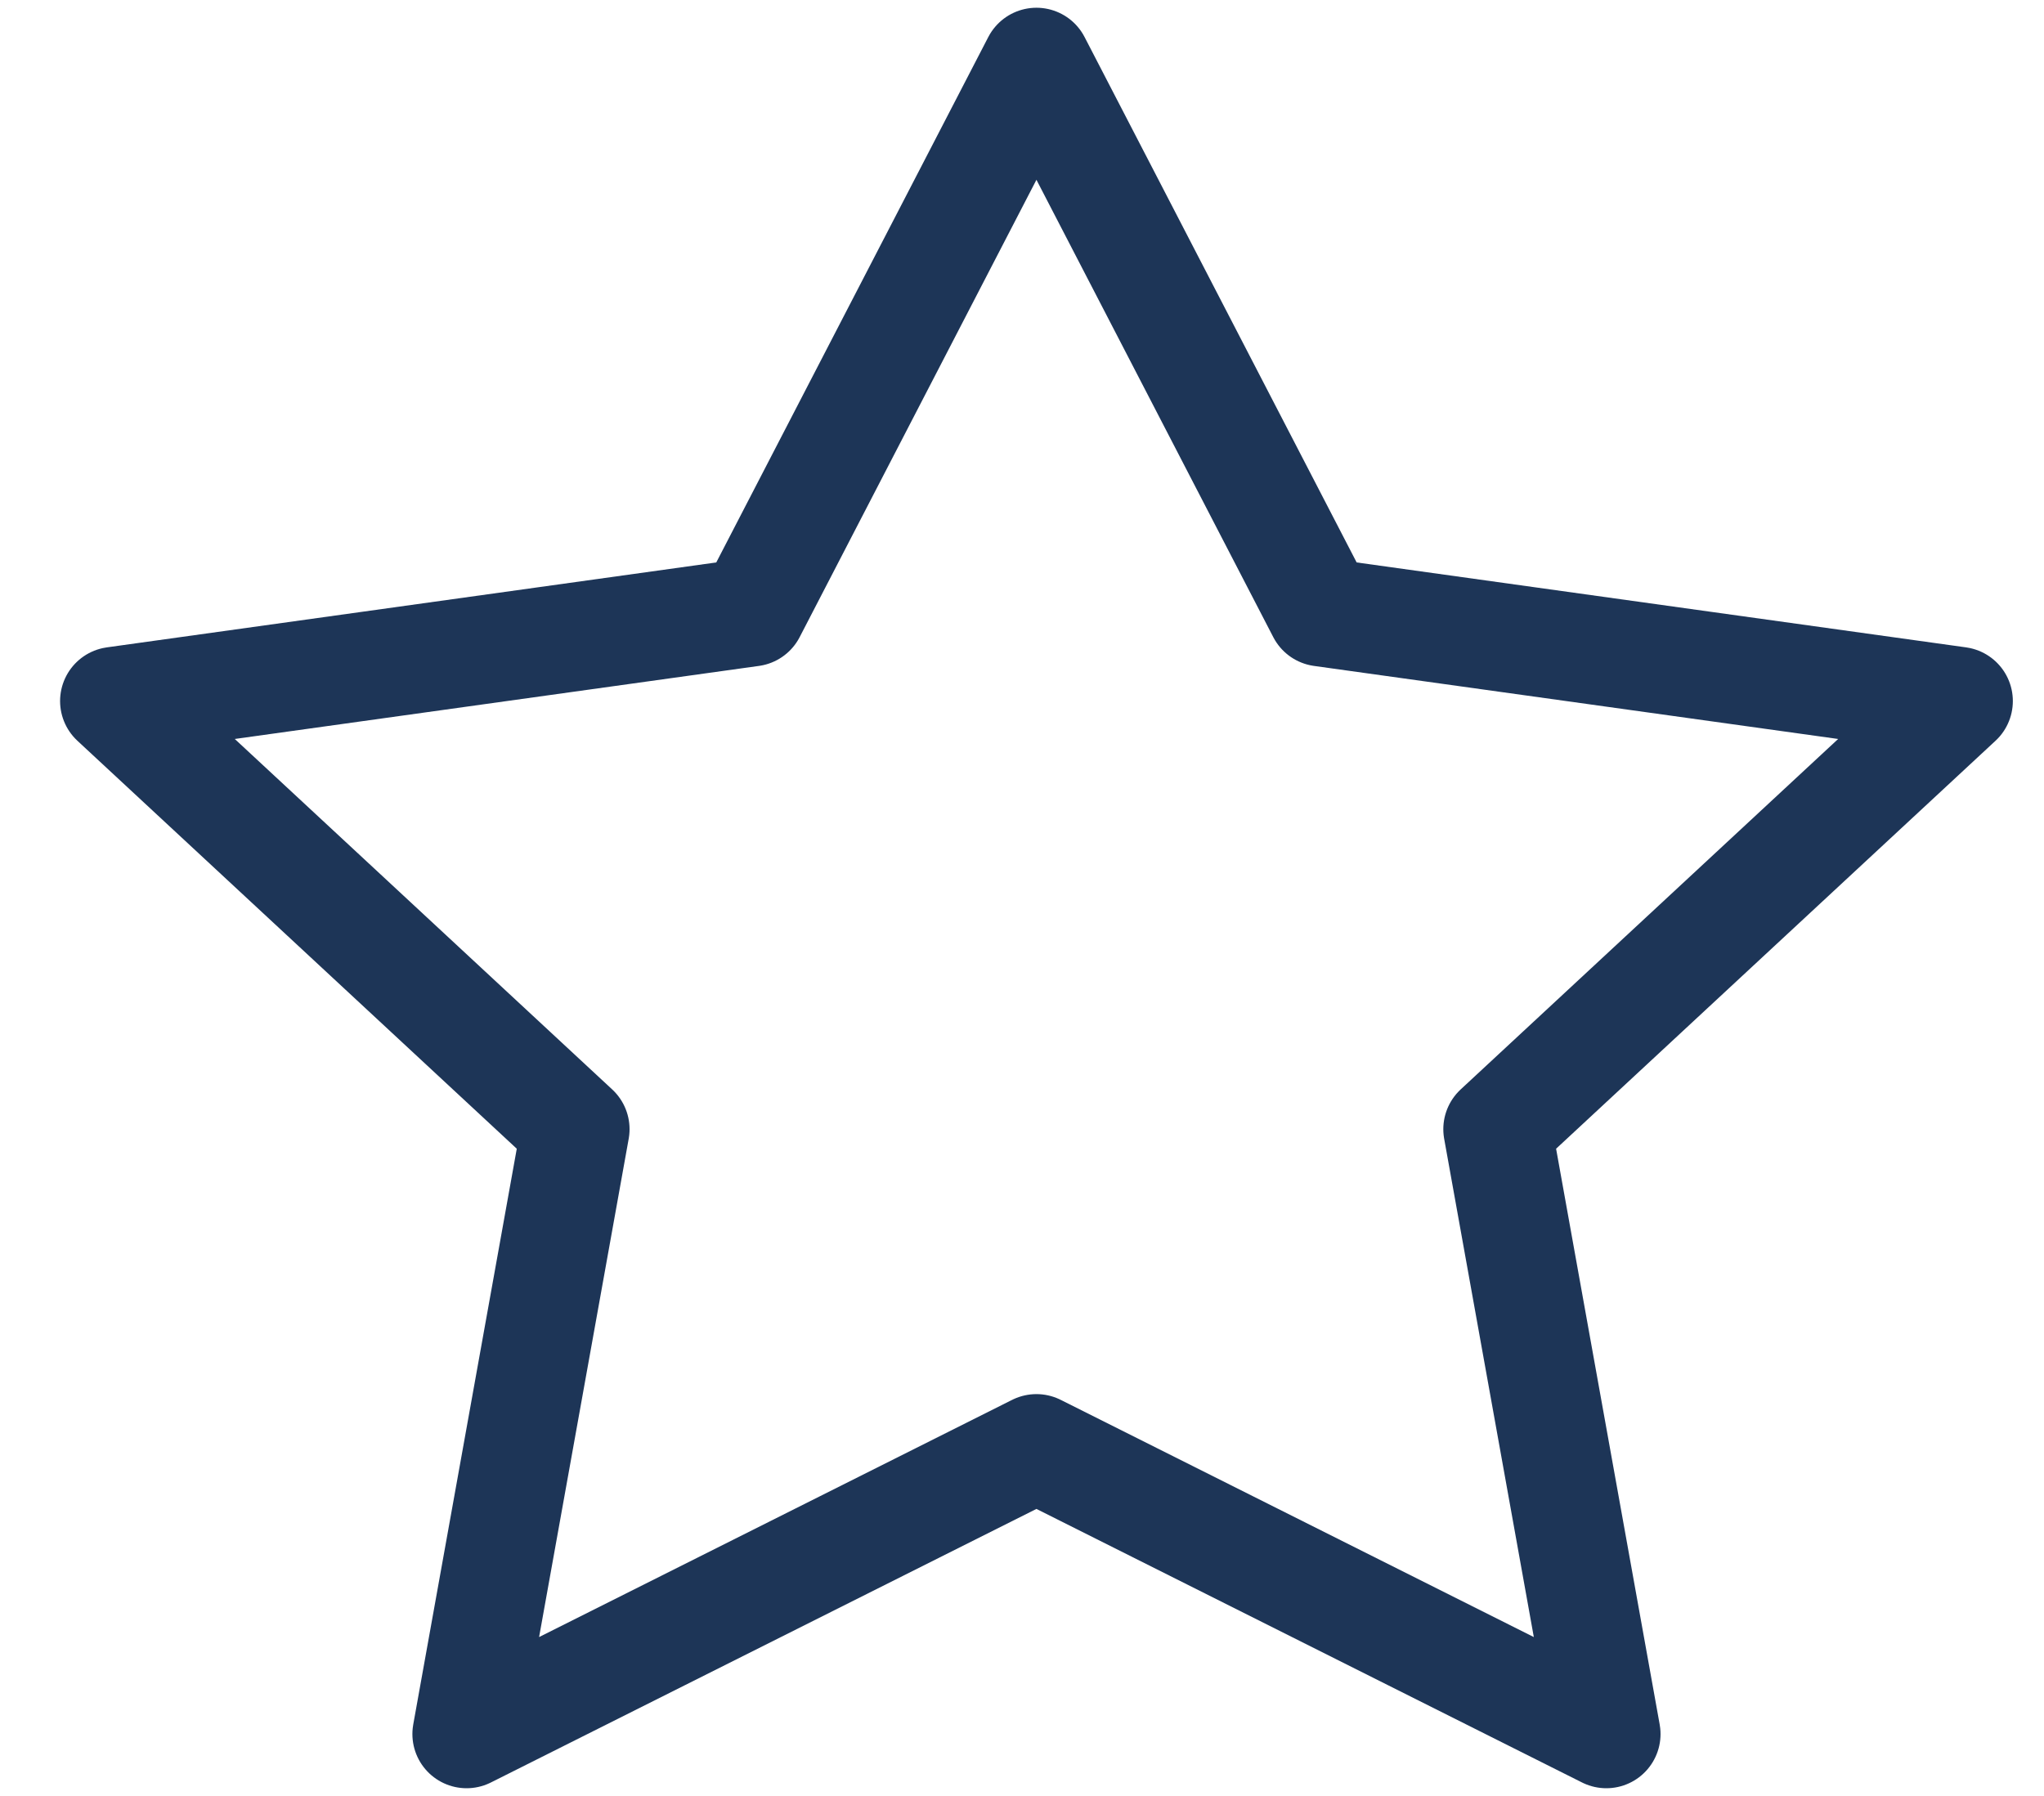 <svg width="33" height="29" viewBox="0 0 33 29" fill="none" xmlns="http://www.w3.org/2000/svg">
<path d="M16.733 1L21.334 9.886L31.622 11.32L24.177 18.233L25.934 28L16.733 23.386L7.533 28L9.289 18.233L1.845 11.32L12.133 9.886L16.733 1Z" stroke="#1D3557" stroke-width="1.75" stroke-linecap="round" stroke-linejoin="round"/>
</svg>
